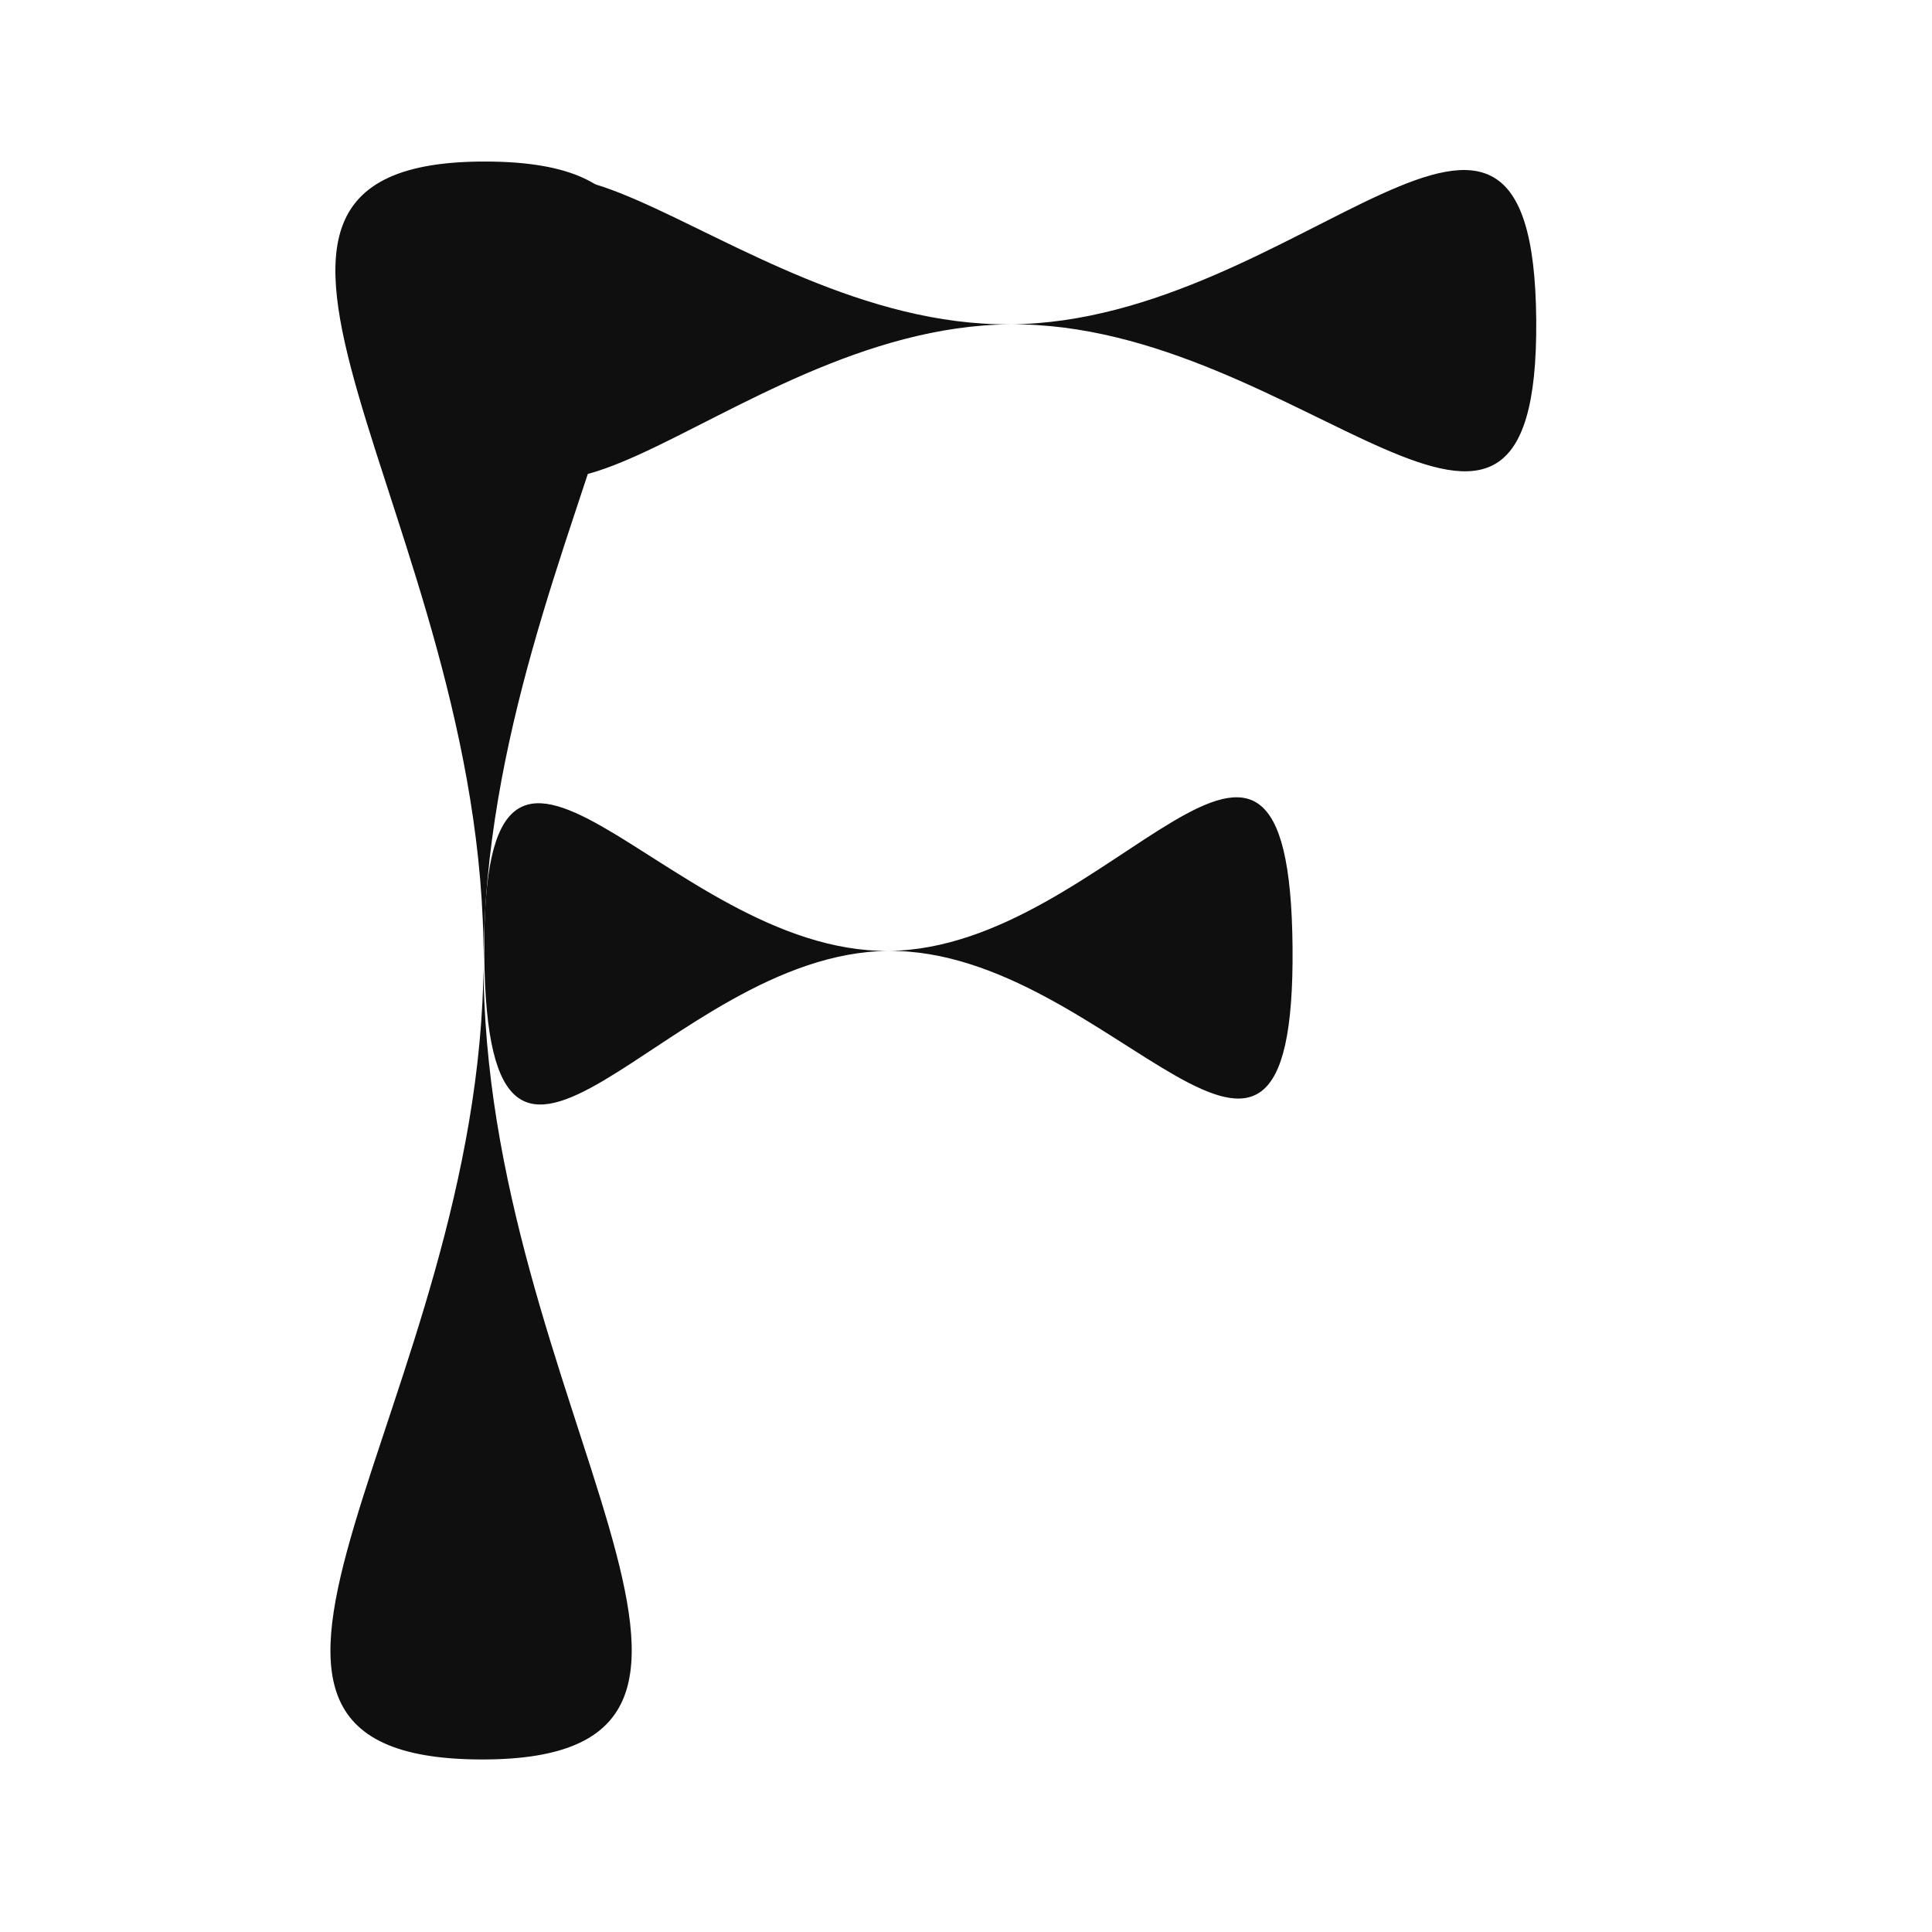 <svg width="240" height="240" viewBox="0 0 240 240" fill="none" xmlns="http://www.w3.org/2000/svg">
<rect width="240" height="240" fill="white"/>
<path d="M60.069 119.317C59.872 174.131 101.819 218.718 59.713 218.567C17.608 218.416 59.872 174.131 60.069 119.317C60.265 64.503 18.319 19.916 60.424 20.067C102.529 20.218 60.265 64.503 60.069 119.317Z" fill="#0F0F0F"/>
<path d="M125.494 40.291C89.406 40.583 60.491 82.923 60.151 40.819C59.811 -1.285 89.406 40.583 125.494 40.291C161.581 39.999 190.496 -2.341 190.836 39.763C191.176 81.867 161.581 39.999 125.494 40.291Z" fill="#0F0F0F"/>
<path d="M110.363 118.125C82.636 118.362 60.519 160.658 60.16 118.554C59.8 76.45 82.636 118.362 110.363 118.125C138.089 117.889 160.206 75.593 160.565 117.697C160.925 159.801 138.089 117.889 110.363 118.125Z" fill="#0F0F0F"/>
</svg>

